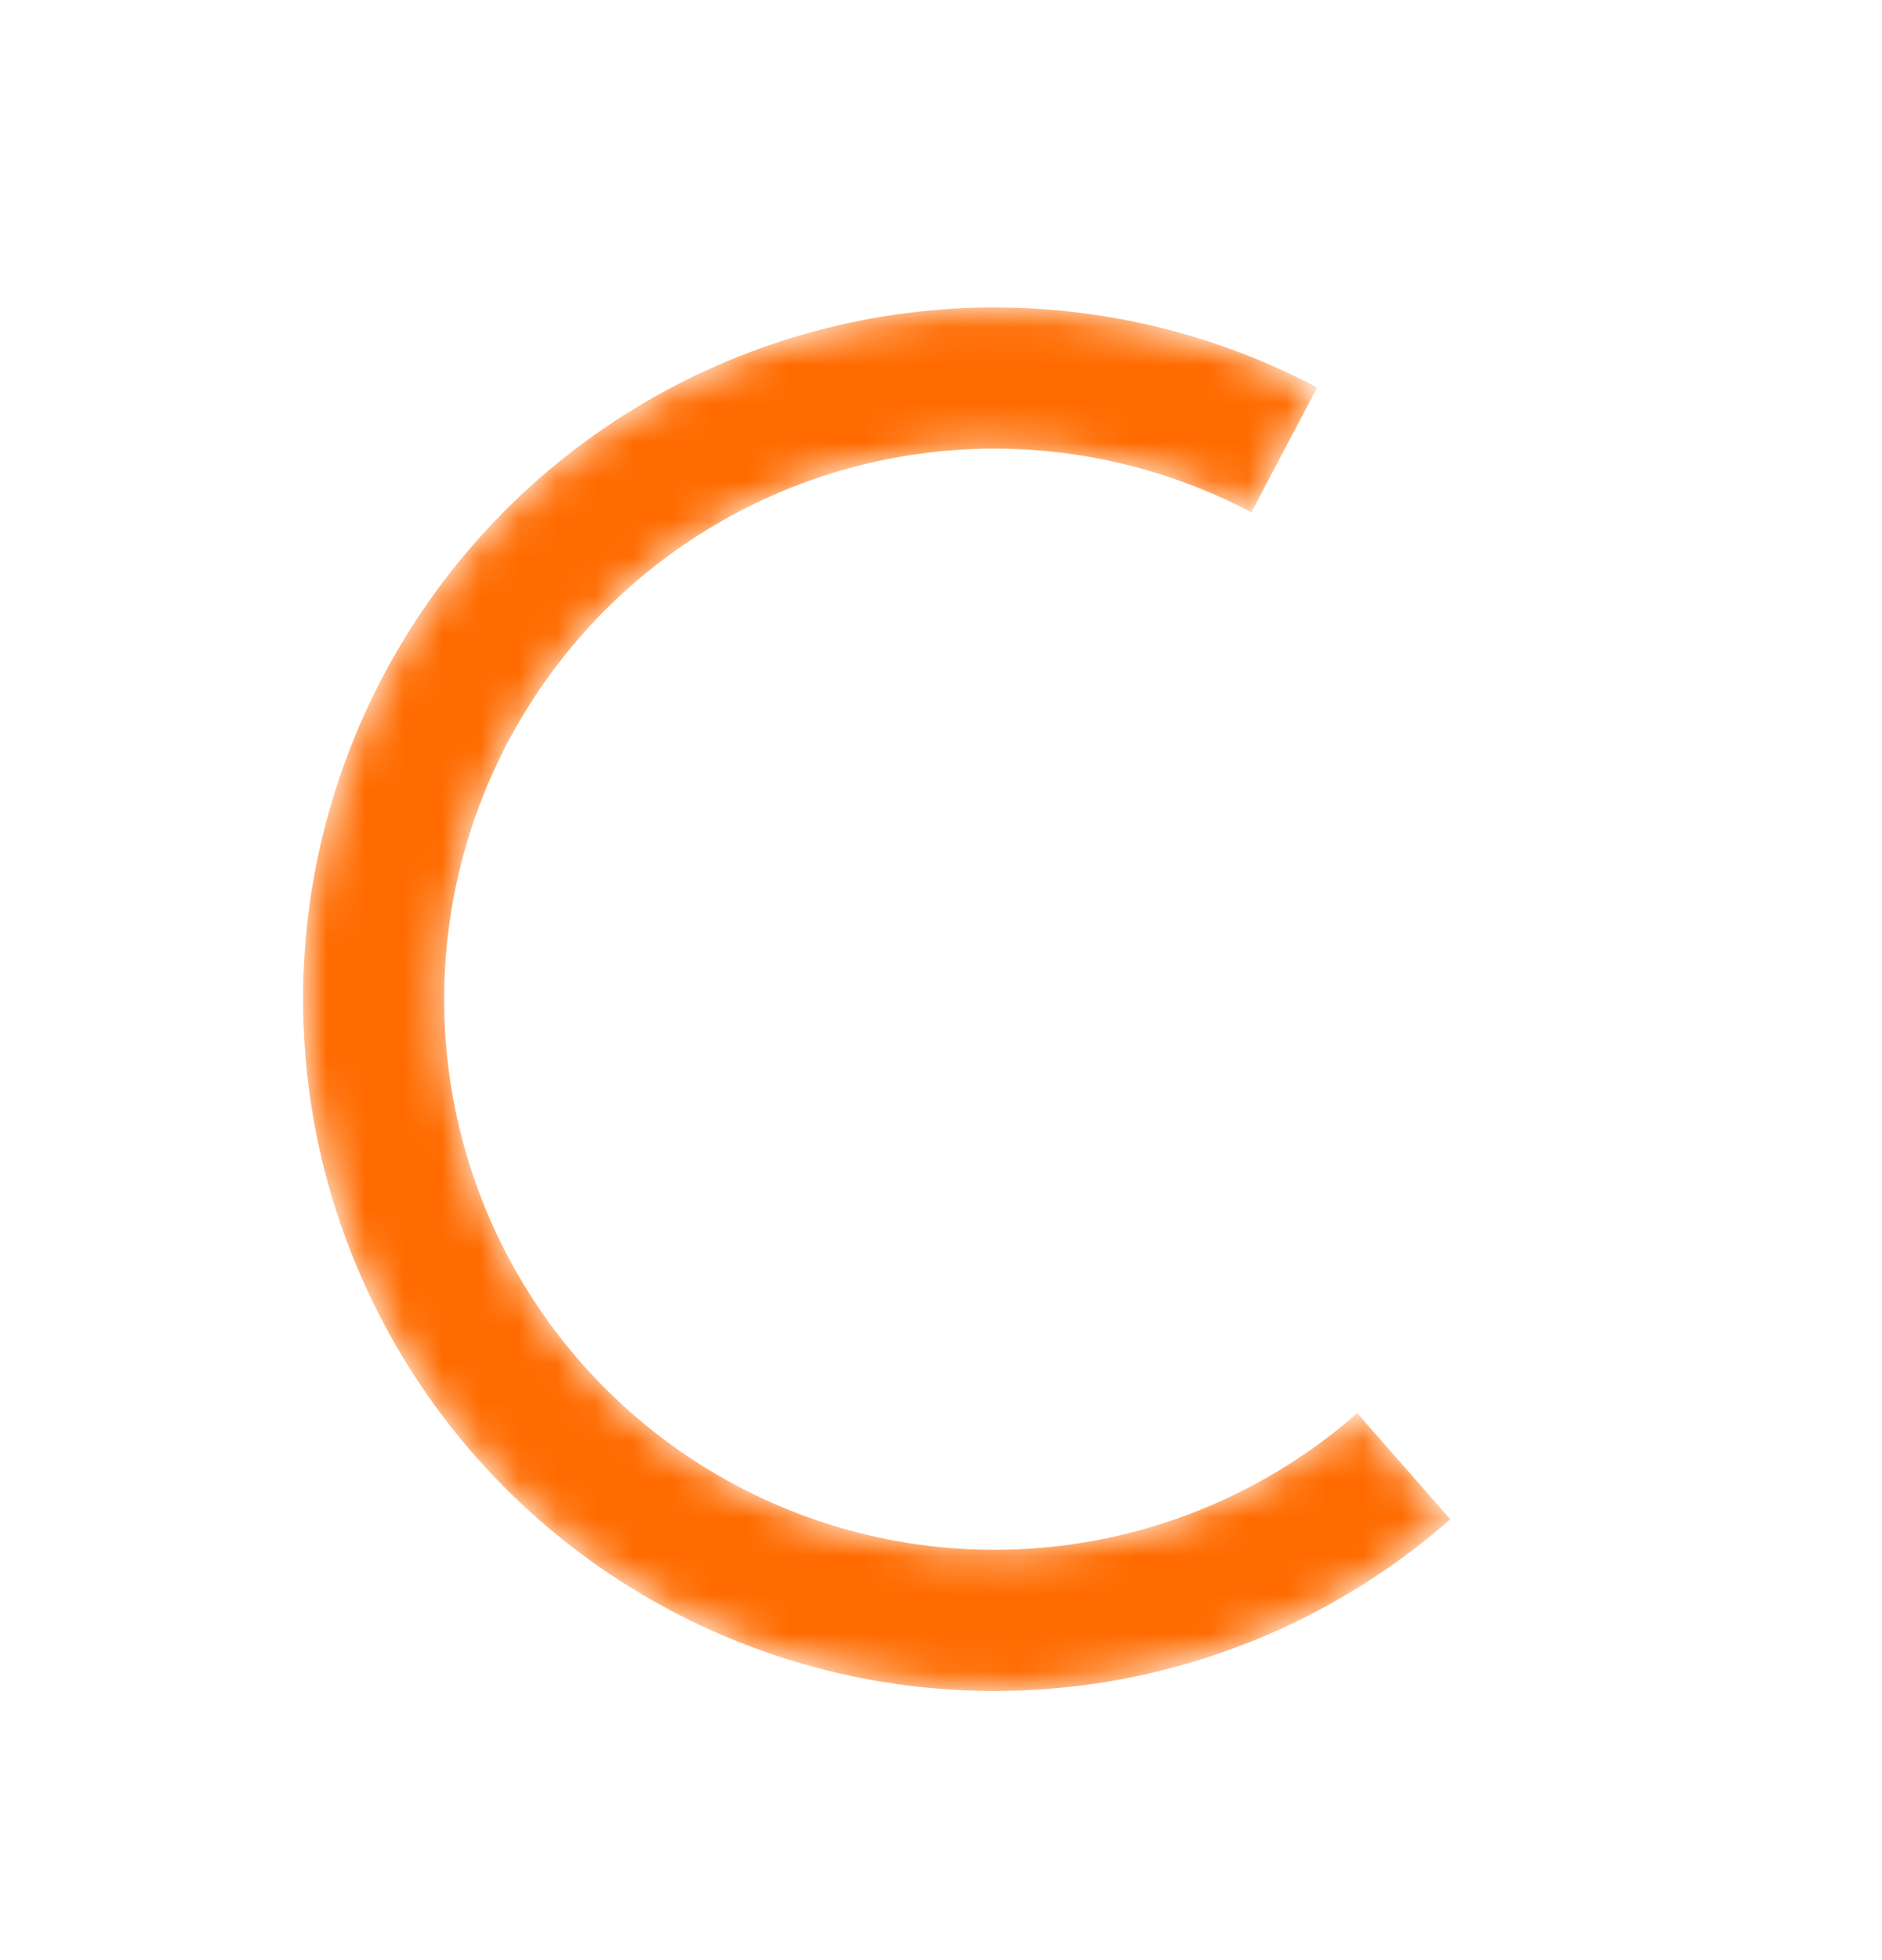 <svg width="49" height="51" viewBox="0 0 49 51" fill="#FF6B00" xmlns="http://www.w3.org/2000/svg">
<g filter="url(#filter0_d)">
<mask id="path-1-inside-1" fill="white">
<path d="M37.76 35.532C35.293 37.696 32.282 39.144 29.053 39.72C25.823 40.296 22.497 39.979 19.434 38.802C16.372 37.626 13.689 35.634 11.677 33.044C9.664 30.453 8.397 27.361 8.014 24.103C7.631 20.845 8.145 17.544 9.502 14.556C10.859 11.569 13.006 9.01 15.712 7.154C18.418 5.299 21.579 4.219 24.854 4.03C28.13 3.841 31.394 4.551 34.295 6.083L32.58 9.331C30.271 8.112 27.673 7.547 25.066 7.697C22.459 7.848 19.943 8.708 17.789 10.184C15.635 11.661 13.926 13.698 12.847 16.076C11.767 18.453 11.357 21.08 11.662 23.674C11.967 26.267 12.975 28.728 14.577 30.79C16.179 32.852 18.315 34.437 20.752 35.373C23.19 36.31 25.837 36.562 28.407 36.104C30.978 35.645 33.374 34.492 35.337 32.771L37.76 35.532Z"/>
</mask>
<path d="M37.76 35.532C35.293 37.696 32.282 39.144 29.053 39.72C25.823 40.296 22.497 39.979 19.434 38.802C16.372 37.626 13.689 35.634 11.677 33.044C9.664 30.453 8.397 27.361 8.014 24.103C7.631 20.845 8.145 17.544 9.502 14.556C10.859 11.569 13.006 9.01 15.712 7.154C18.418 5.299 21.579 4.219 24.854 4.03C28.13 3.841 31.394 4.551 34.295 6.083L32.58 9.331C30.271 8.112 27.673 7.547 25.066 7.697C22.459 7.848 19.943 8.708 17.789 10.184C15.635 11.661 13.926 13.698 12.847 16.076C11.767 18.453 11.357 21.08 11.662 23.674C11.967 26.267 12.975 28.728 14.577 30.79C16.179 32.852 18.315 34.437 20.752 35.373C23.19 36.31 25.837 36.562 28.407 36.104C30.978 35.645 33.374 34.492 35.337 32.771L37.76 35.532Z" stroke="" stroke-width="" mask="url(#path-1-inside-1)"/>
</g>
<defs>
<filter id="filter0_d" x="0.2" y="0.31" width="48.16" height="50.611" filterUnits="userSpaceOnUse" color-interpolation-filters="sRGB">
<feFlood flood-opacity="0" result="BackgroundImageFix"/>
<feColorMatrix in="SourceAlpha" type="matrix" values="0 0 0 0 0 0 0 0 0 0 0 0 0 0 0 0 0 0 127 0"/>
<feOffset dy="4"/>
<feGaussianBlur stdDeviation="2"/>
<feColorMatrix type="matrix" values="0 0 0 0 0 0 0 0 0 0 0 0 0 0 0 0 0 0 0.25 0"/>
<feBlend mode="normal" in2="BackgroundImageFix" result="effect1_dropShadow"/>
<feBlend mode="normal" in="SourceGraphic" in2="effect1_dropShadow" result="shape"/>
</filter>
</defs>
</svg>
